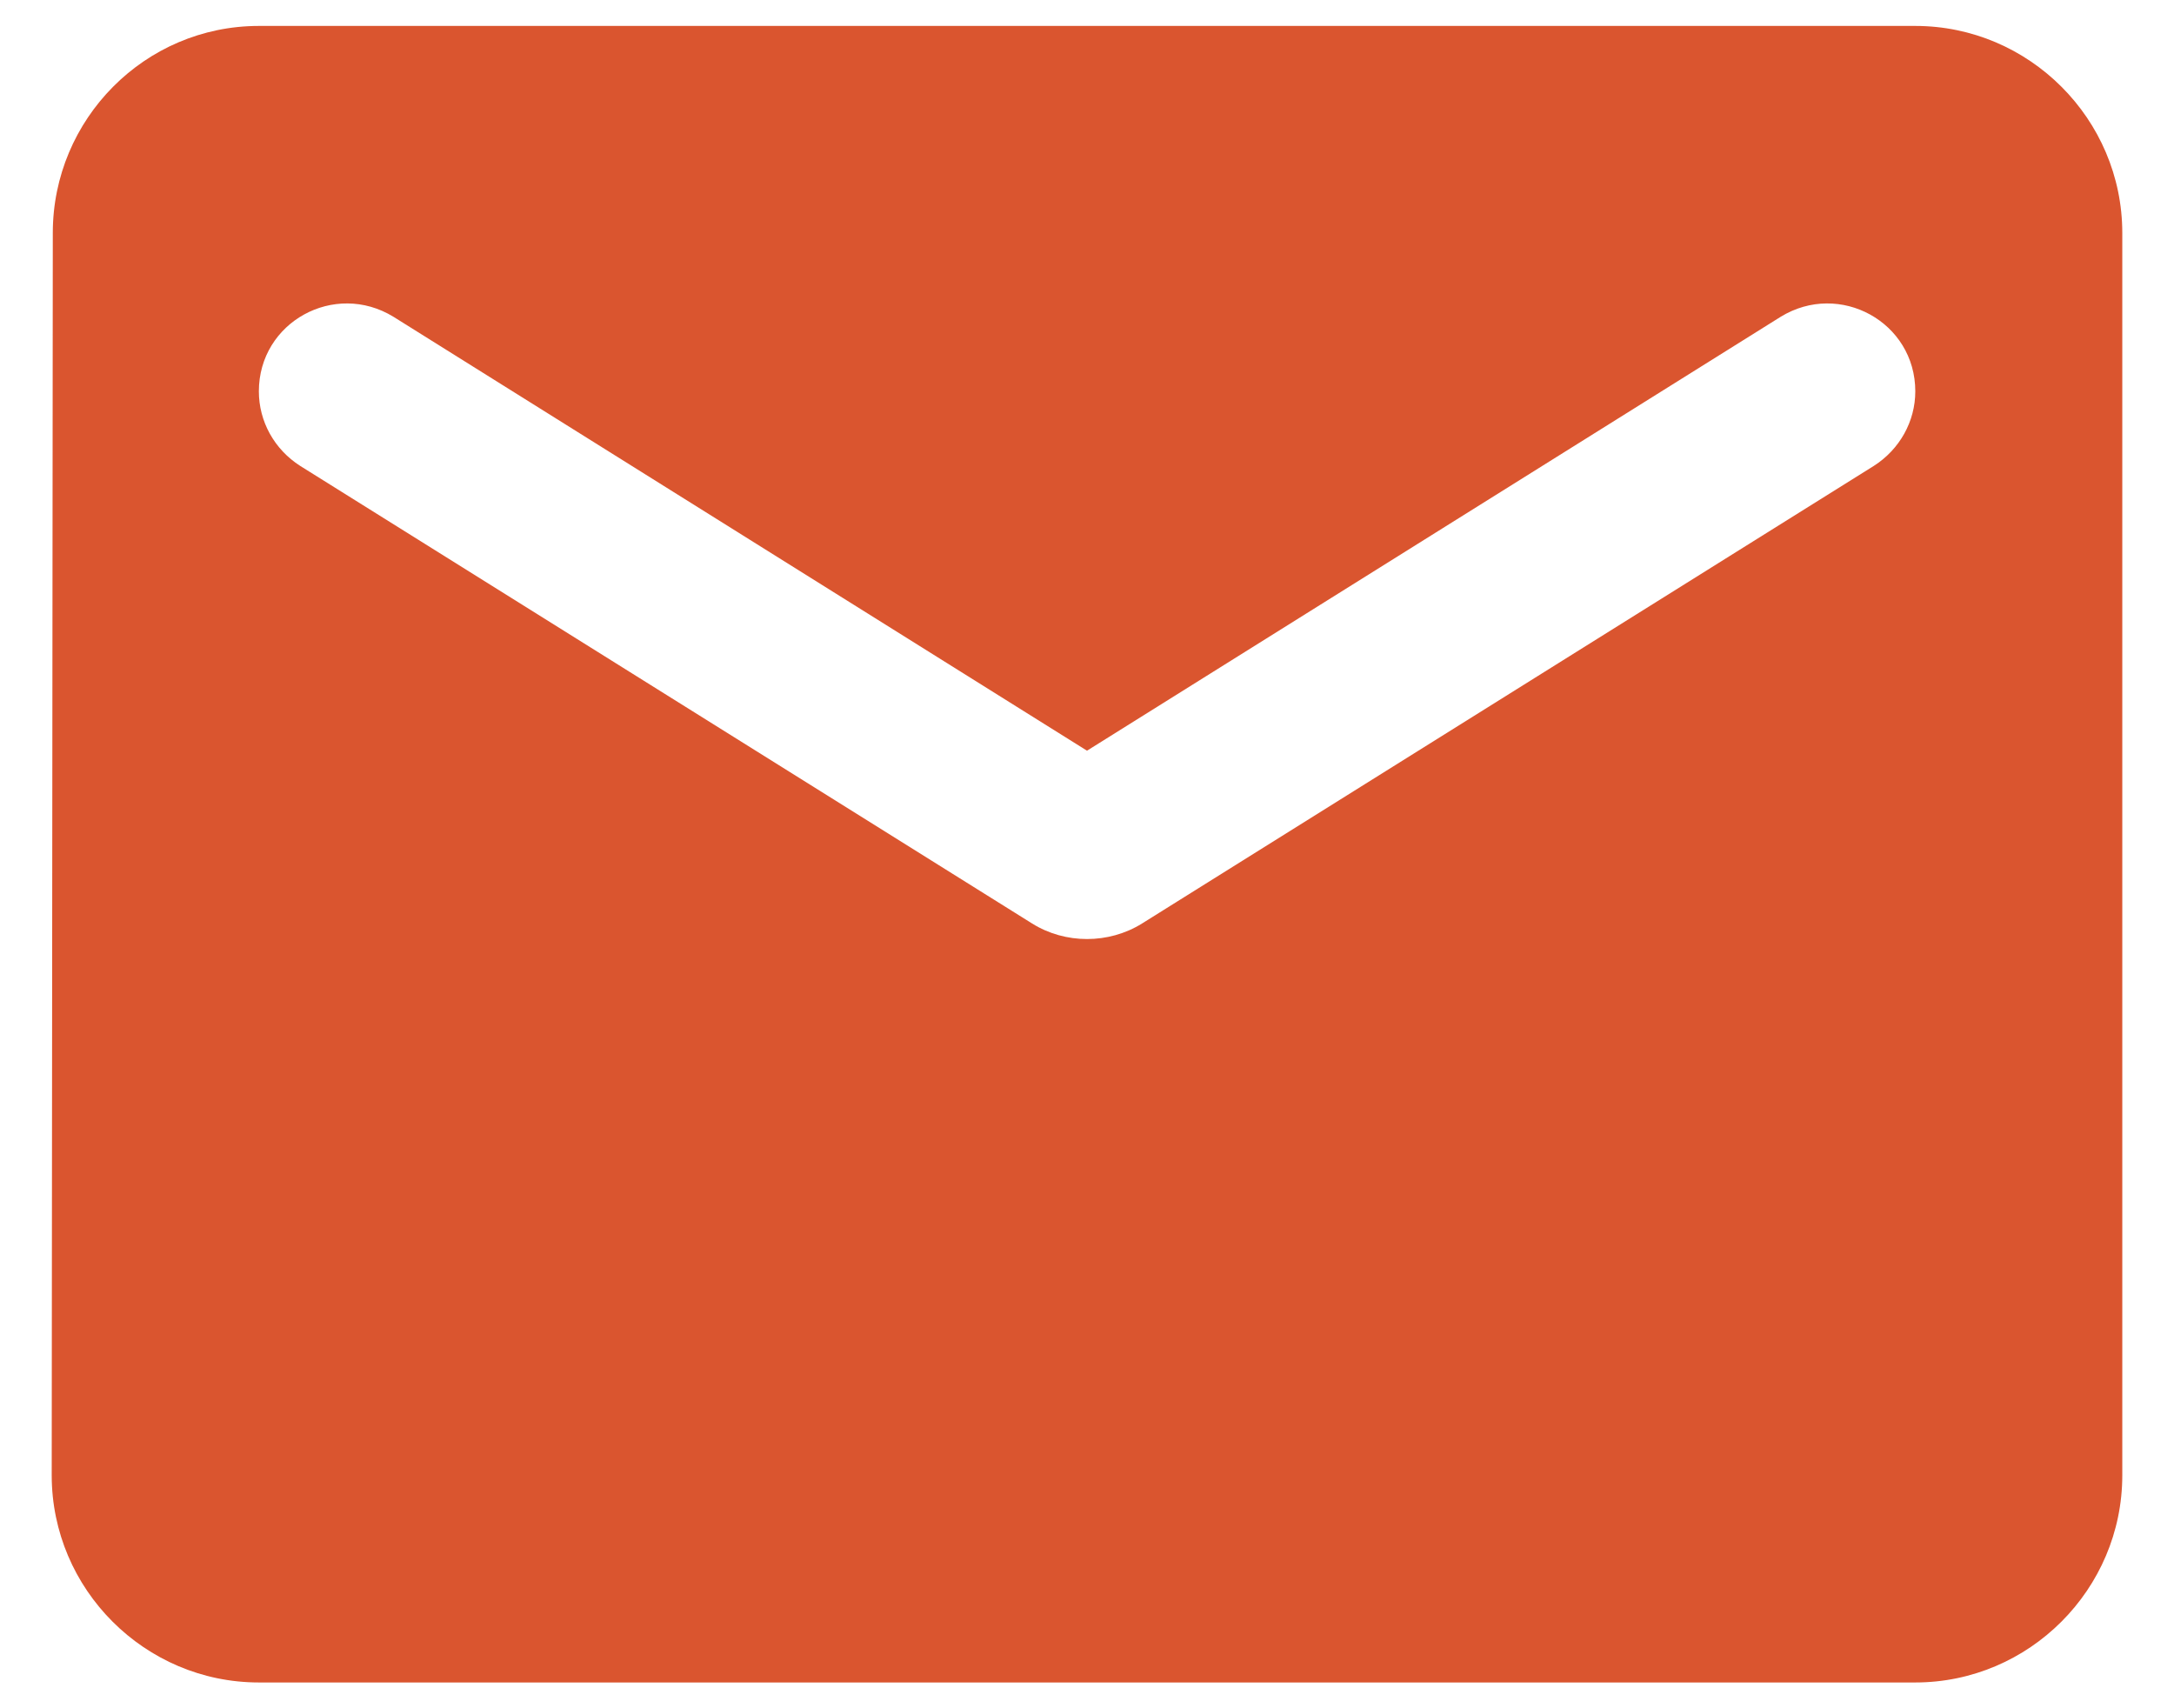 <svg width="14" height="11" viewBox="0 0 14 11" fill="none" xmlns="http://www.w3.org/2000/svg">
<path d="M12.334 0.167H1.667C0.933 0.167 0.34 0.767 0.34 1.5L0.333 9.5C0.333 10.234 0.933 10.834 1.667 10.834H12.334C13.067 10.834 13.667 10.234 13.667 9.5V1.5C13.667 0.767 13.067 0.167 12.334 0.167ZM12.067 3L7.354 5.947C7.14 6.08 6.86 6.08 6.647 5.947L1.933 3C1.767 2.894 1.667 2.714 1.667 2.52C1.667 2.074 2.154 1.807 2.534 2.04L7 4.834L11.467 2.04C11.847 1.807 12.334 2.074 12.334 2.52C12.334 2.714 12.233 2.894 12.067 3Z" fill="#DA552F"/>
</svg>
